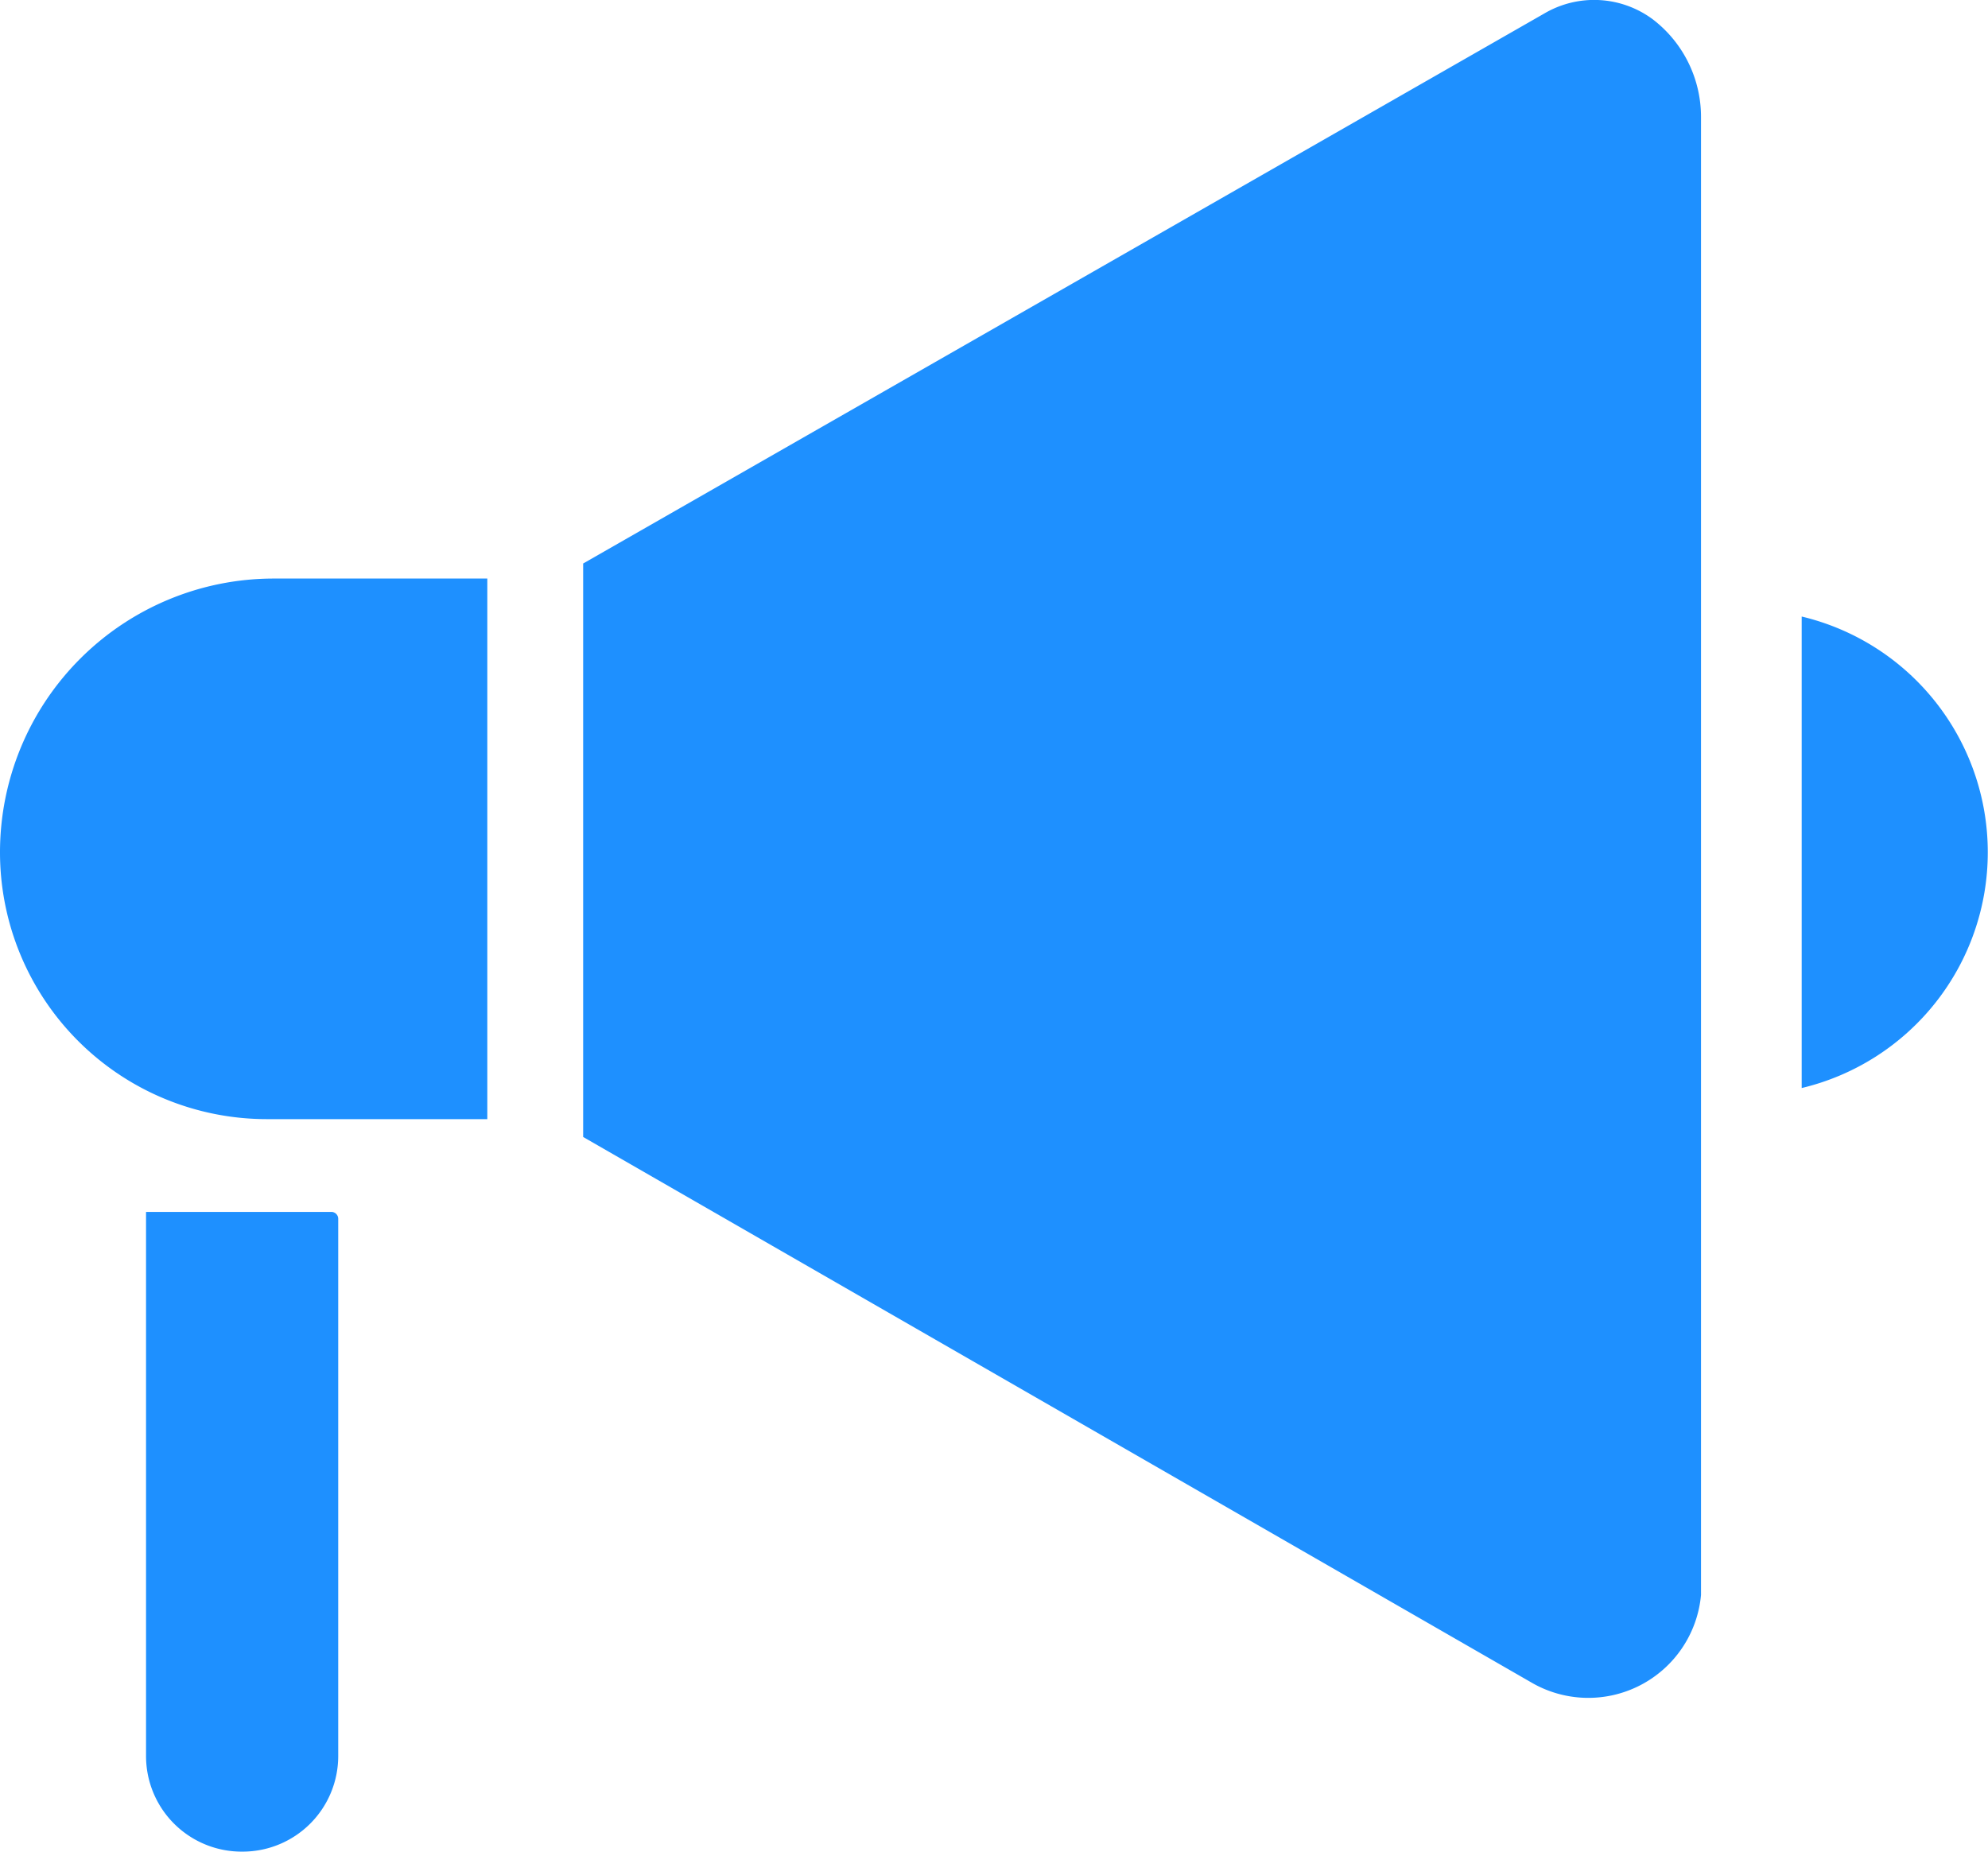 <svg xmlns="http://www.w3.org/2000/svg" viewBox="0 0 78 72.65"><defs><style>.cls-1{fill:#1e90ff;}</style></defs><title>Asset 1xxxhdpi</title><g id="Layer_2" data-name="Layer 2"><g id="Layer_1-2" data-name="Layer 1"><path class="cls-1" d="M22.88,44.61,60.06,66a4.44,4.44,0,0,0,6.68-3.42q0-.16,0-.33V4.59A4.82,4.82,0,0,0,64.85.76,3.86,3.86,0,0,0,60.59.53L22.88,22.11Z"/><path class="cls-1" d="M70.69,24.19v18.5a9.51,9.51,0,0,0,0-18.5Z"/><path class="cls-1" d="M10.74,22.7h8.38a0,0,0,0,1,0,0V43.91a0,0,0,0,1,0,0H10.47A10.47,10.47,0,0,1,0,33.44v0A10.74,10.74,0,0,1,10.74,22.7Z"/><path class="cls-1" d="M5.73,47.55H13a.27.27,0,0,1,.27.27V68.9a3.75,3.75,0,0,1-3.75,3.75h0A3.75,3.75,0,0,1,5.73,68.9V47.55a0,0,0,0,1,0,0Z"/></g></g></svg>